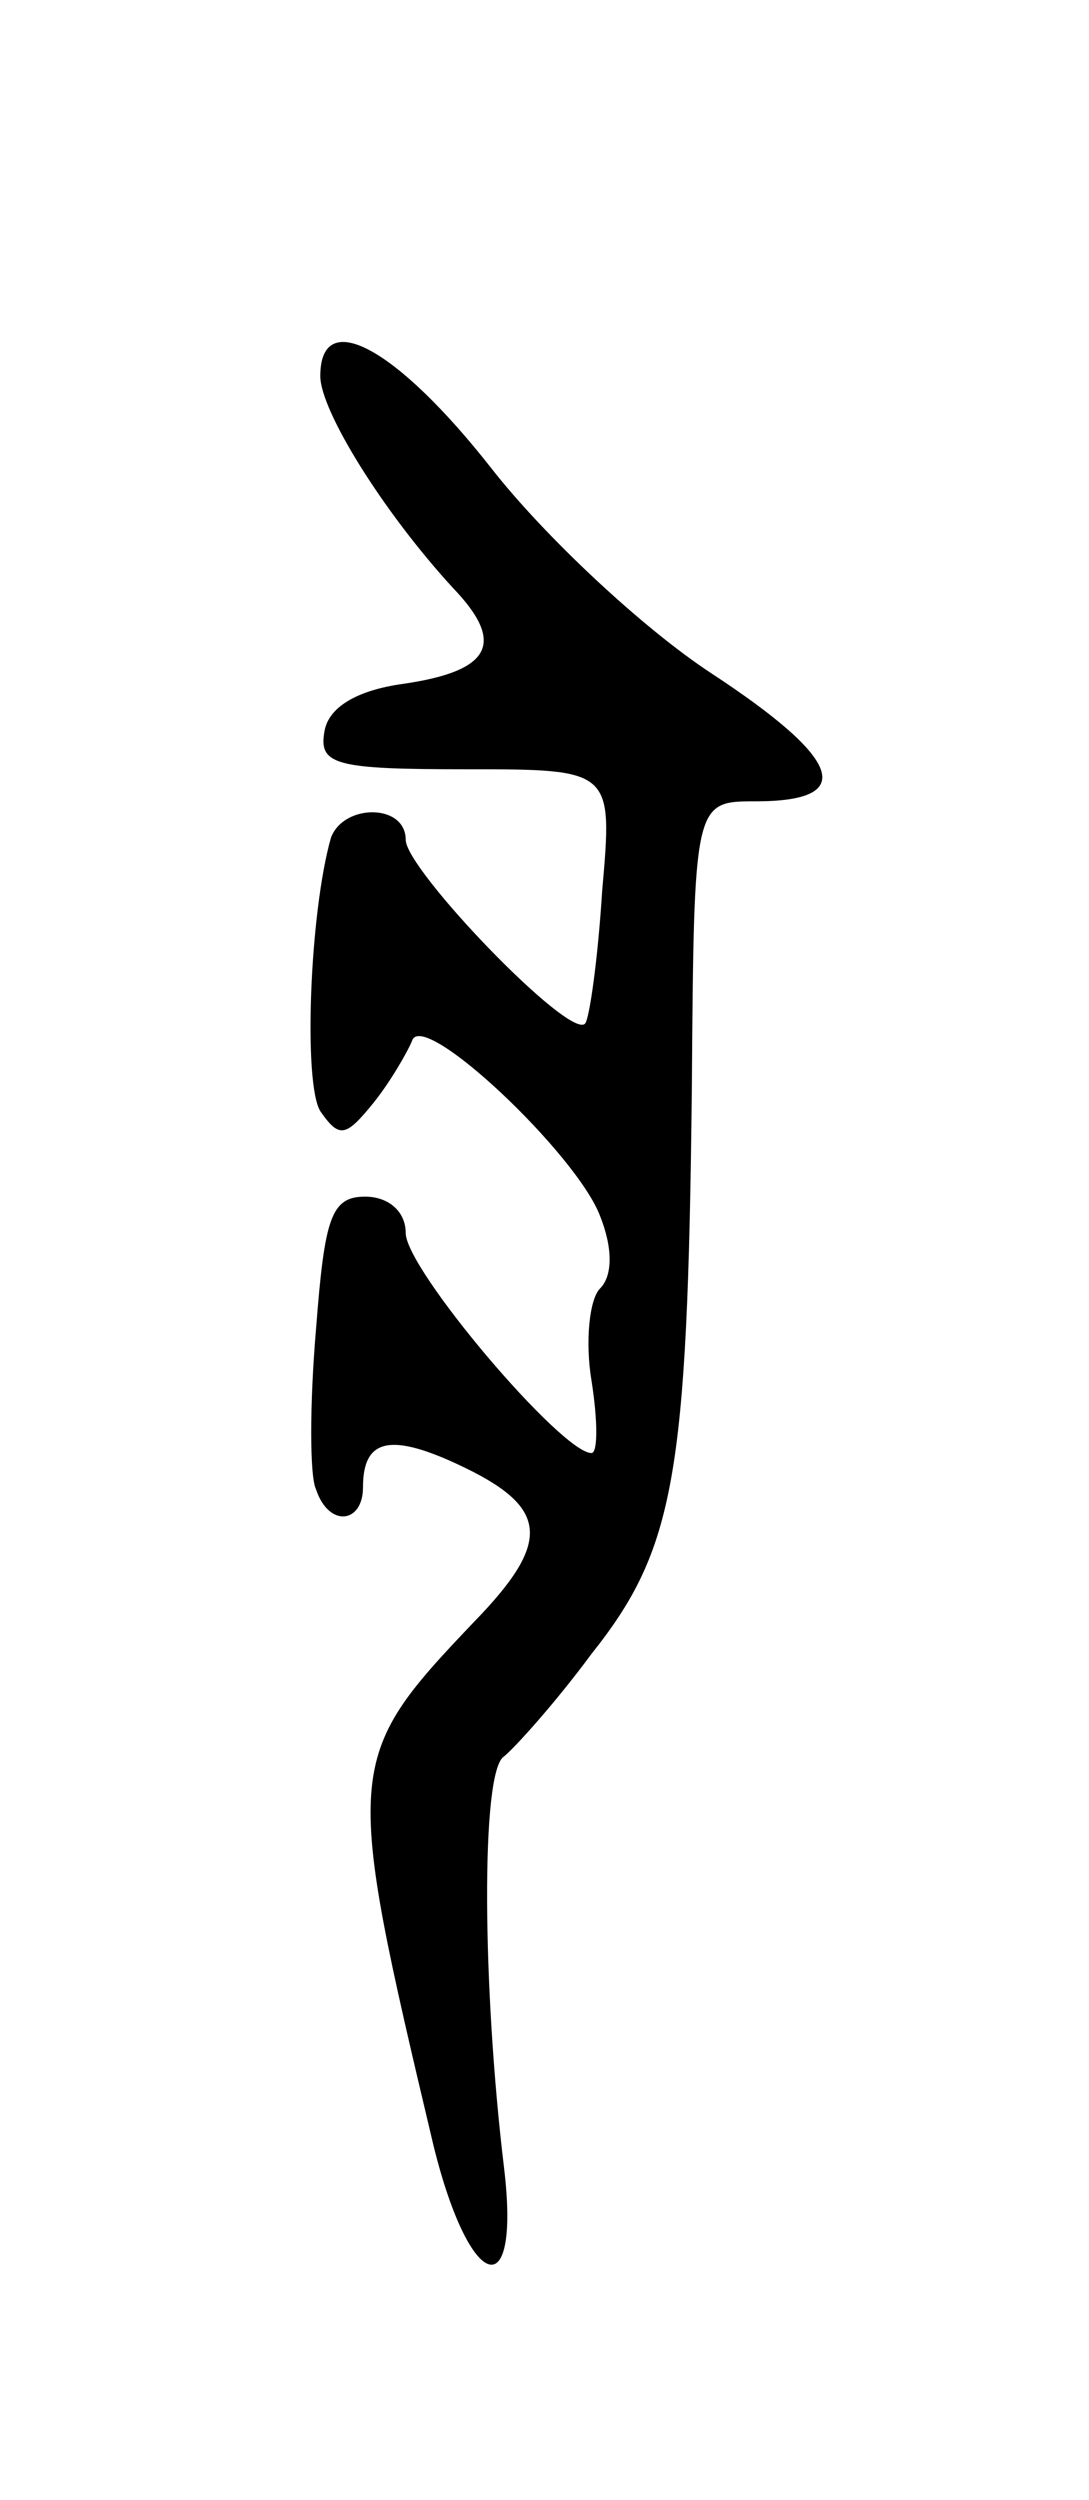 <svg version="1.0" xmlns="http://www.w3.org/2000/svg"
 width="51pt" height="117pt" viewBox="0 0 51 117"
 preserveAspectRatio="xMidYMid meet">
<g transform="translate(0,117) scale(0.1,-0.1)"
fill="#000000" stroke="none">
<path d="M150 994 c0 -16 29 -63 62 -99 25 -26 18 -39 -23 -45 -22 -3 -35 -11
-37 -22 -3 -16 5 -18 66 -18 69 0 69 0 64 -57 -2 -32 -6 -60 -8 -62 -7 -8 -84
72 -84 86 0 17 -29 17 -35 1 -10 -35 -13 -115 -5 -128 9 -13 12 -12 25 4 8 10
16 24 18 29 5 15 77 -53 88 -82 6 -15 6 -28 0 -34 -5 -5 -7 -25 -4 -43 3 -19
3 -34 0 -34 -14 0 -87 86 -87 103 0 10 -8 17 -19 17 -16 0 -19 -10 -23 -62 -3
-35 -3 -69 0 -75 6 -18 22 -16 22 1 0 23 13 26 48 9 39 -19 40 -35 4 -72 -61
-64 -61 -68 -19 -245 17 -69 41 -76 33 -10 -10 83 -11 185 0 192 5 4 24 25 41
48 39 49 45 83 47 264 1 135 1 135 30 135 48 0 40 20 -21 60 -32 21 -78 64
-103 96 -44 56 -80 76 -80 43z"/>
</g>
</svg>
